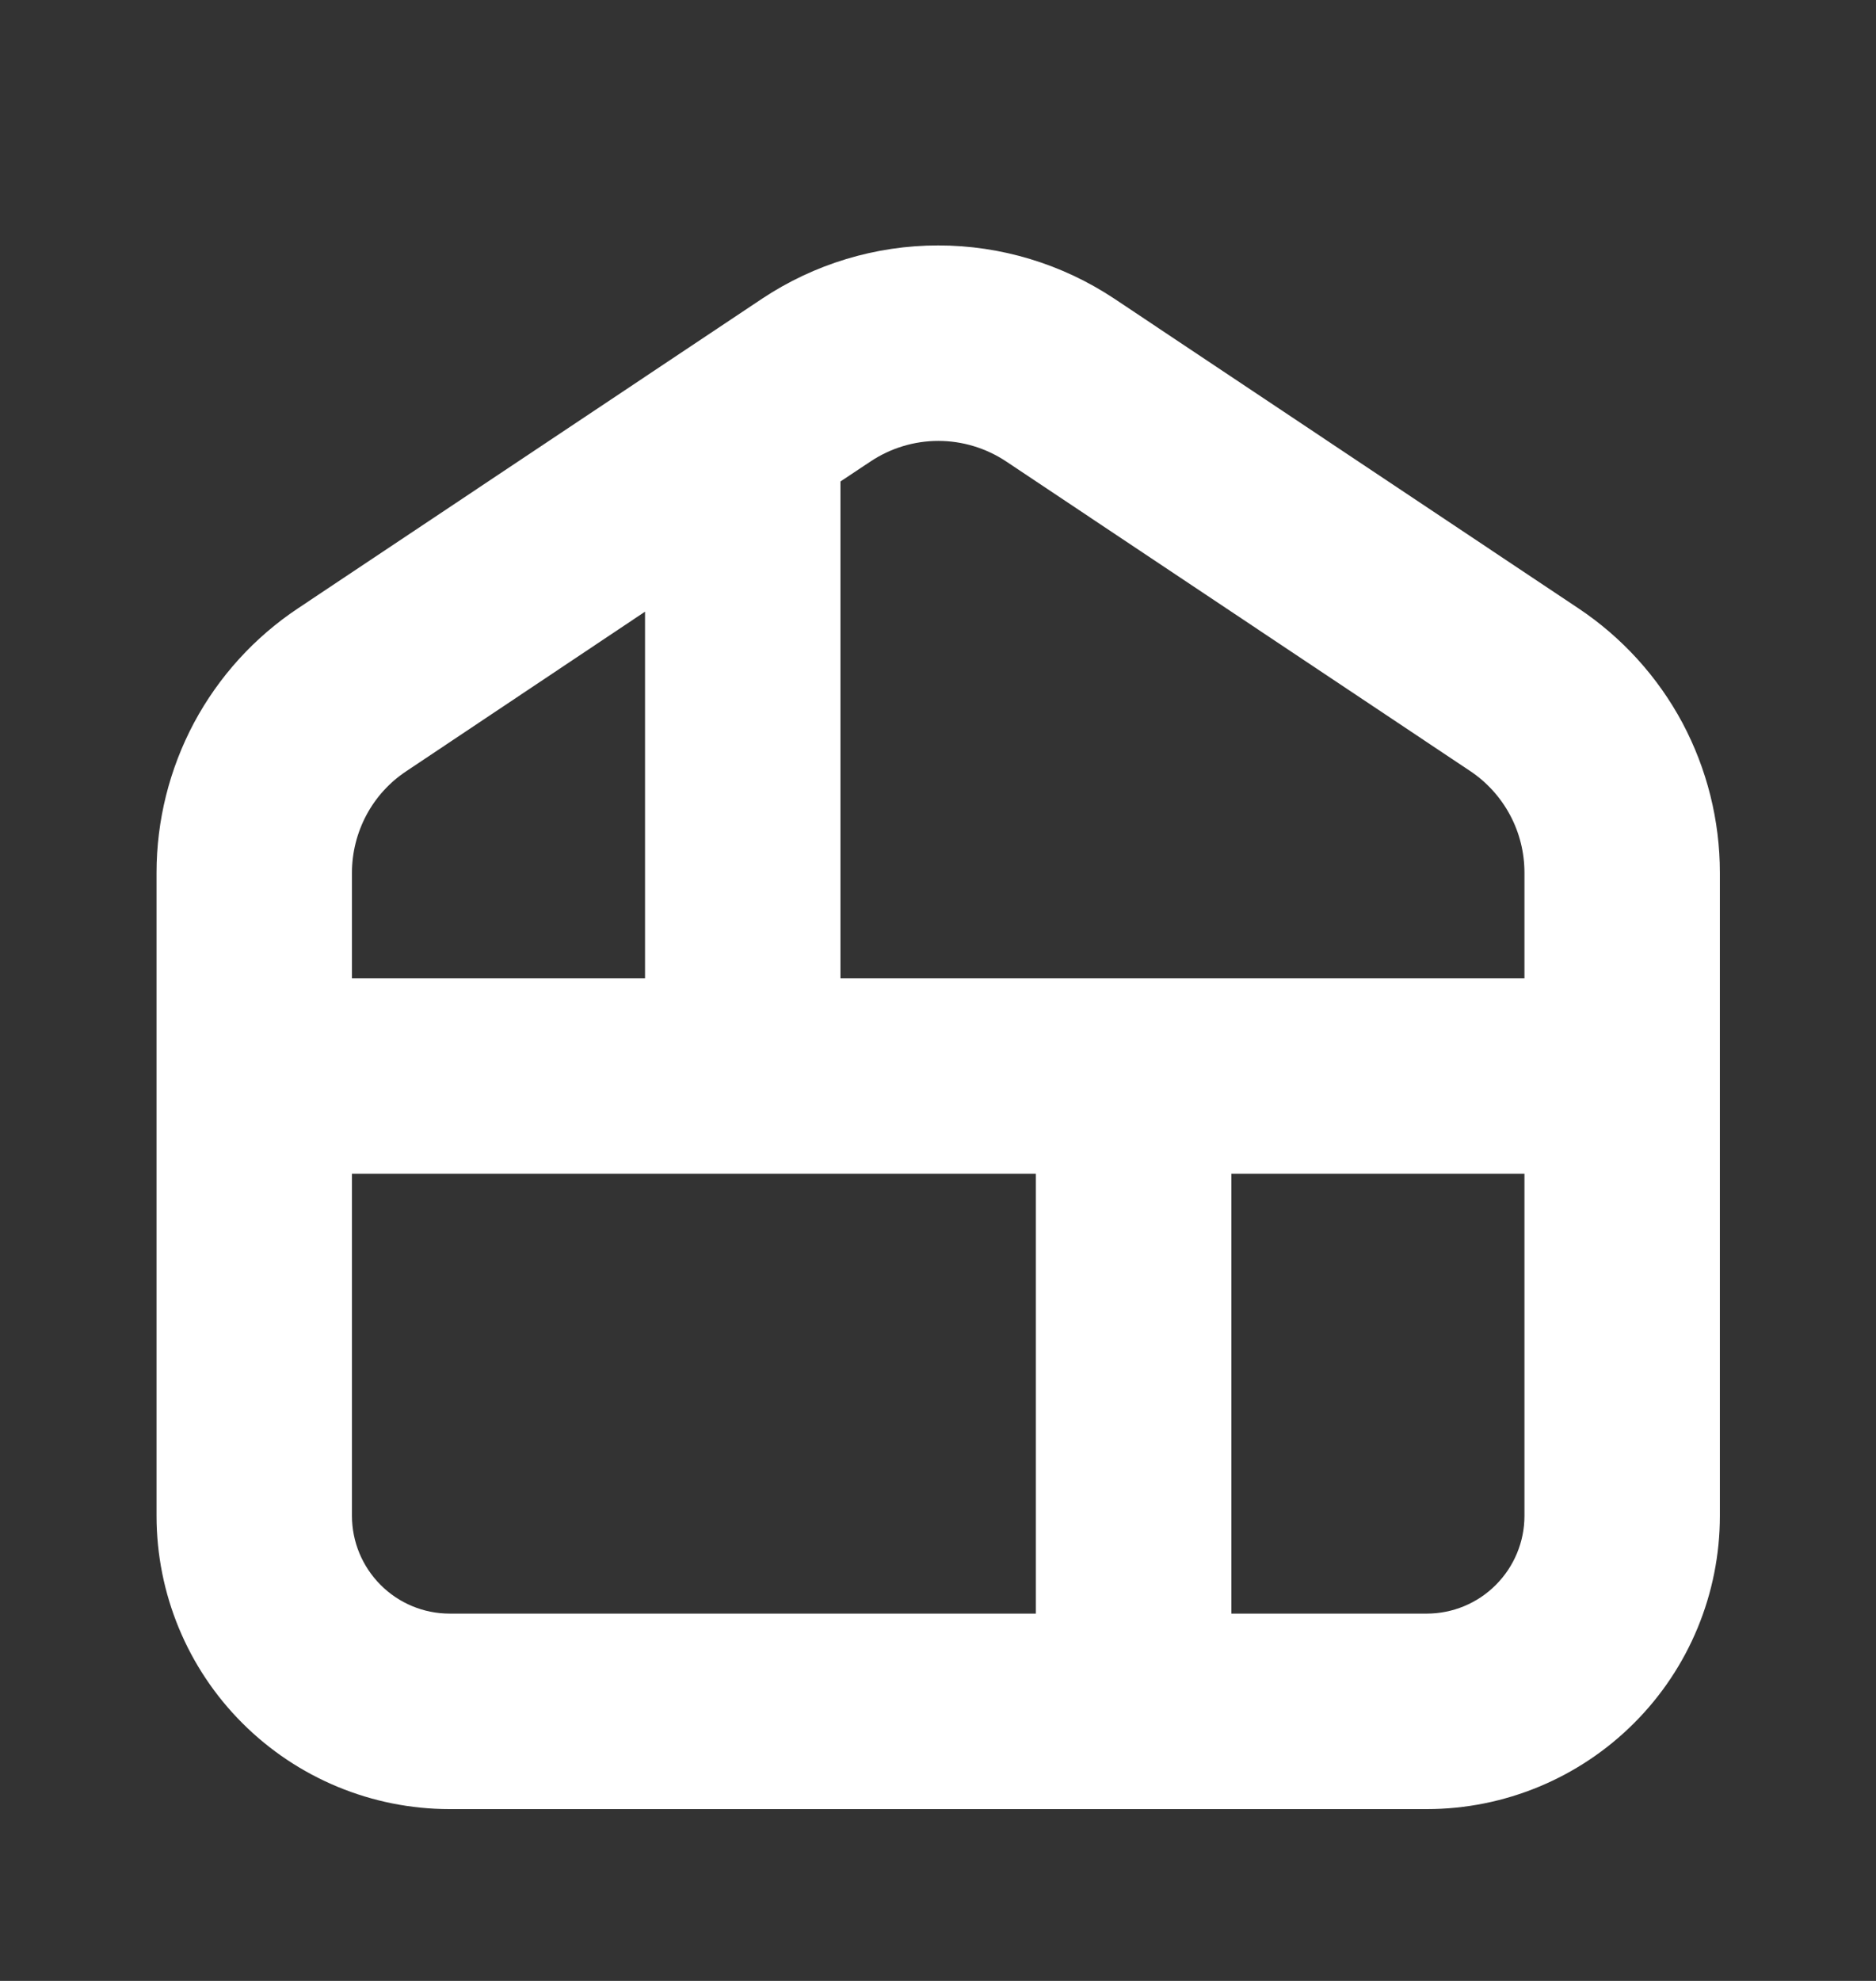 <svg width="18" height="19" viewBox="0 0 18 19" fill="none" xmlns="http://www.w3.org/2000/svg">
<rect x="0" y="0" width="18" height="19" fill="#333333" stroke="none"/>
<path d="M15.145 5.835L10.692 2.865C10.191 2.532 9.603 2.354 9.002 2.354C8.401 2.354 7.813 2.532 7.312 2.865L2.859 5.835C2.441 6.113 2.099 6.49 1.862 6.932C1.626 7.375 1.502 7.869 1.502 8.371V14.539C1.502 15.285 1.798 16.001 2.326 16.528C2.853 17.055 3.569 17.352 4.314 17.352H13.69C14.435 17.352 15.151 17.055 15.678 16.528C16.206 16.001 16.502 15.285 16.502 14.539V8.371C16.502 7.869 16.378 7.375 16.142 6.932C15.905 6.49 15.562 6.113 15.145 5.835ZM3.377 8.371C3.377 8.178 3.425 7.988 3.516 7.817C3.607 7.647 3.739 7.502 3.9 7.396L6.189 5.867V9.383H3.377V8.371ZM9.939 15.477H4.314C4.066 15.477 3.827 15.378 3.652 15.202C3.476 15.026 3.377 14.788 3.377 14.539V11.258H9.939V15.477ZM14.627 14.539C14.627 14.788 14.528 15.026 14.352 15.202C14.177 15.378 13.938 15.477 13.69 15.477H11.815V11.258H14.627V14.539ZM14.627 9.383H8.064V4.618L8.353 4.426C8.545 4.298 8.772 4.229 9.003 4.229C9.235 4.229 9.461 4.298 9.654 4.426L14.107 7.396C14.267 7.503 14.398 7.648 14.489 7.818C14.58 7.988 14.627 8.178 14.627 8.371V9.383Z" fill="white"/>
</svg>
